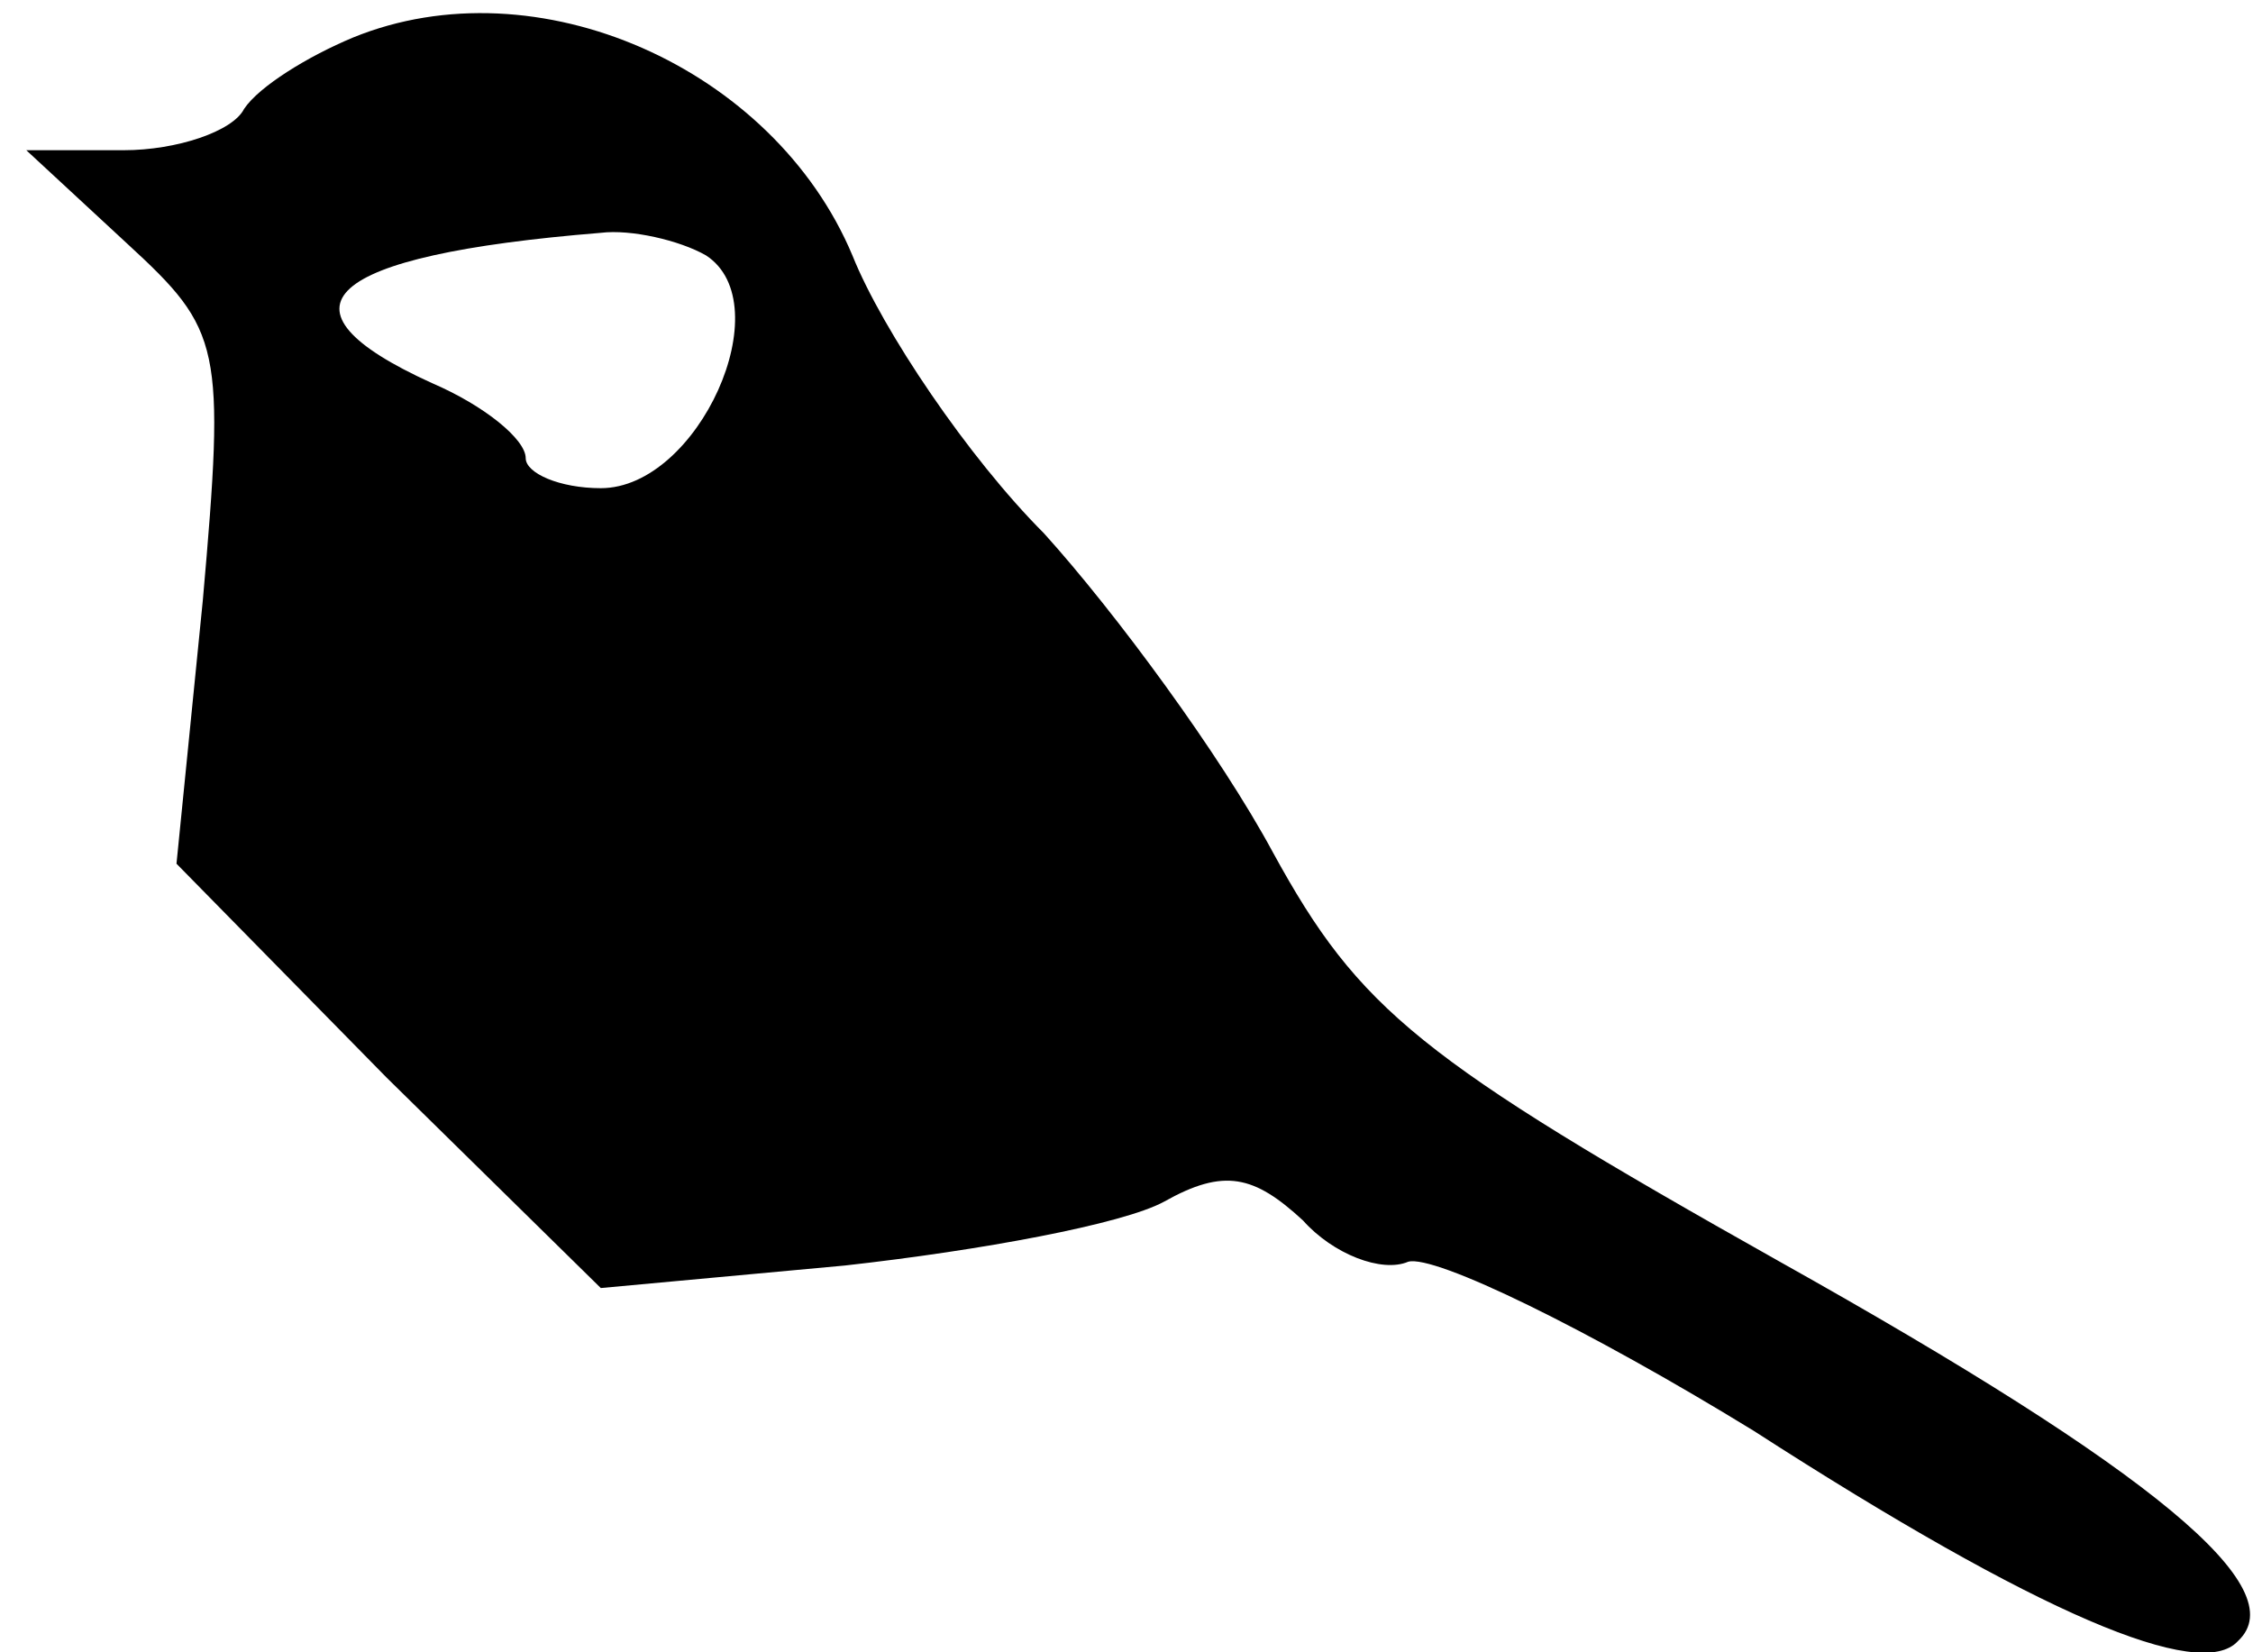 <?xml version="1.0" standalone="no"?>
<!DOCTYPE svg PUBLIC "-//W3C//DTD SVG 20010904//EN"
 "http://www.w3.org/TR/2001/REC-SVG-20010904/DTD/svg10.dtd">
<svg version="1.0" xmlns="http://www.w3.org/2000/svg"
 width="60pt" height="44pt" viewBox="0 0 60 44"
 preserveAspectRatio="xMidYMid meet">

<g transform="translate(0,44) scale(0.1,-0.1)"
fill="#000000" stroke="none">
<path d="M94 430 c-12 -5 -25 -13 -29 -19 -3 -6 -18 -11 -32 -11 l-26 0 27
-25 c25 -23 26 -27 20 -95 l-7 -70 56 -57 57 -56 65 6 c36 4 74 11 85 17 16 9
24 7 37 -5 8 -9 21 -14 28 -11 7 2 48 -18 92 -45 76 -49 119 -67 129 -56 15
14 -22 45 -122 101 -96 54 -112 67 -135 109 -14 26 -42 64 -61 85 -20 20 -43
54 -51 74 -21 50 -84 78 -133 58z m94 -58 c20 -13 -2 -62 -28 -62 -11 0 -20 4
-20 8 0 5 -11 14 -25 20 -44 20 -29 34 45 40 8 1 21 -2 28 -6z"/>
</g>
</svg>
